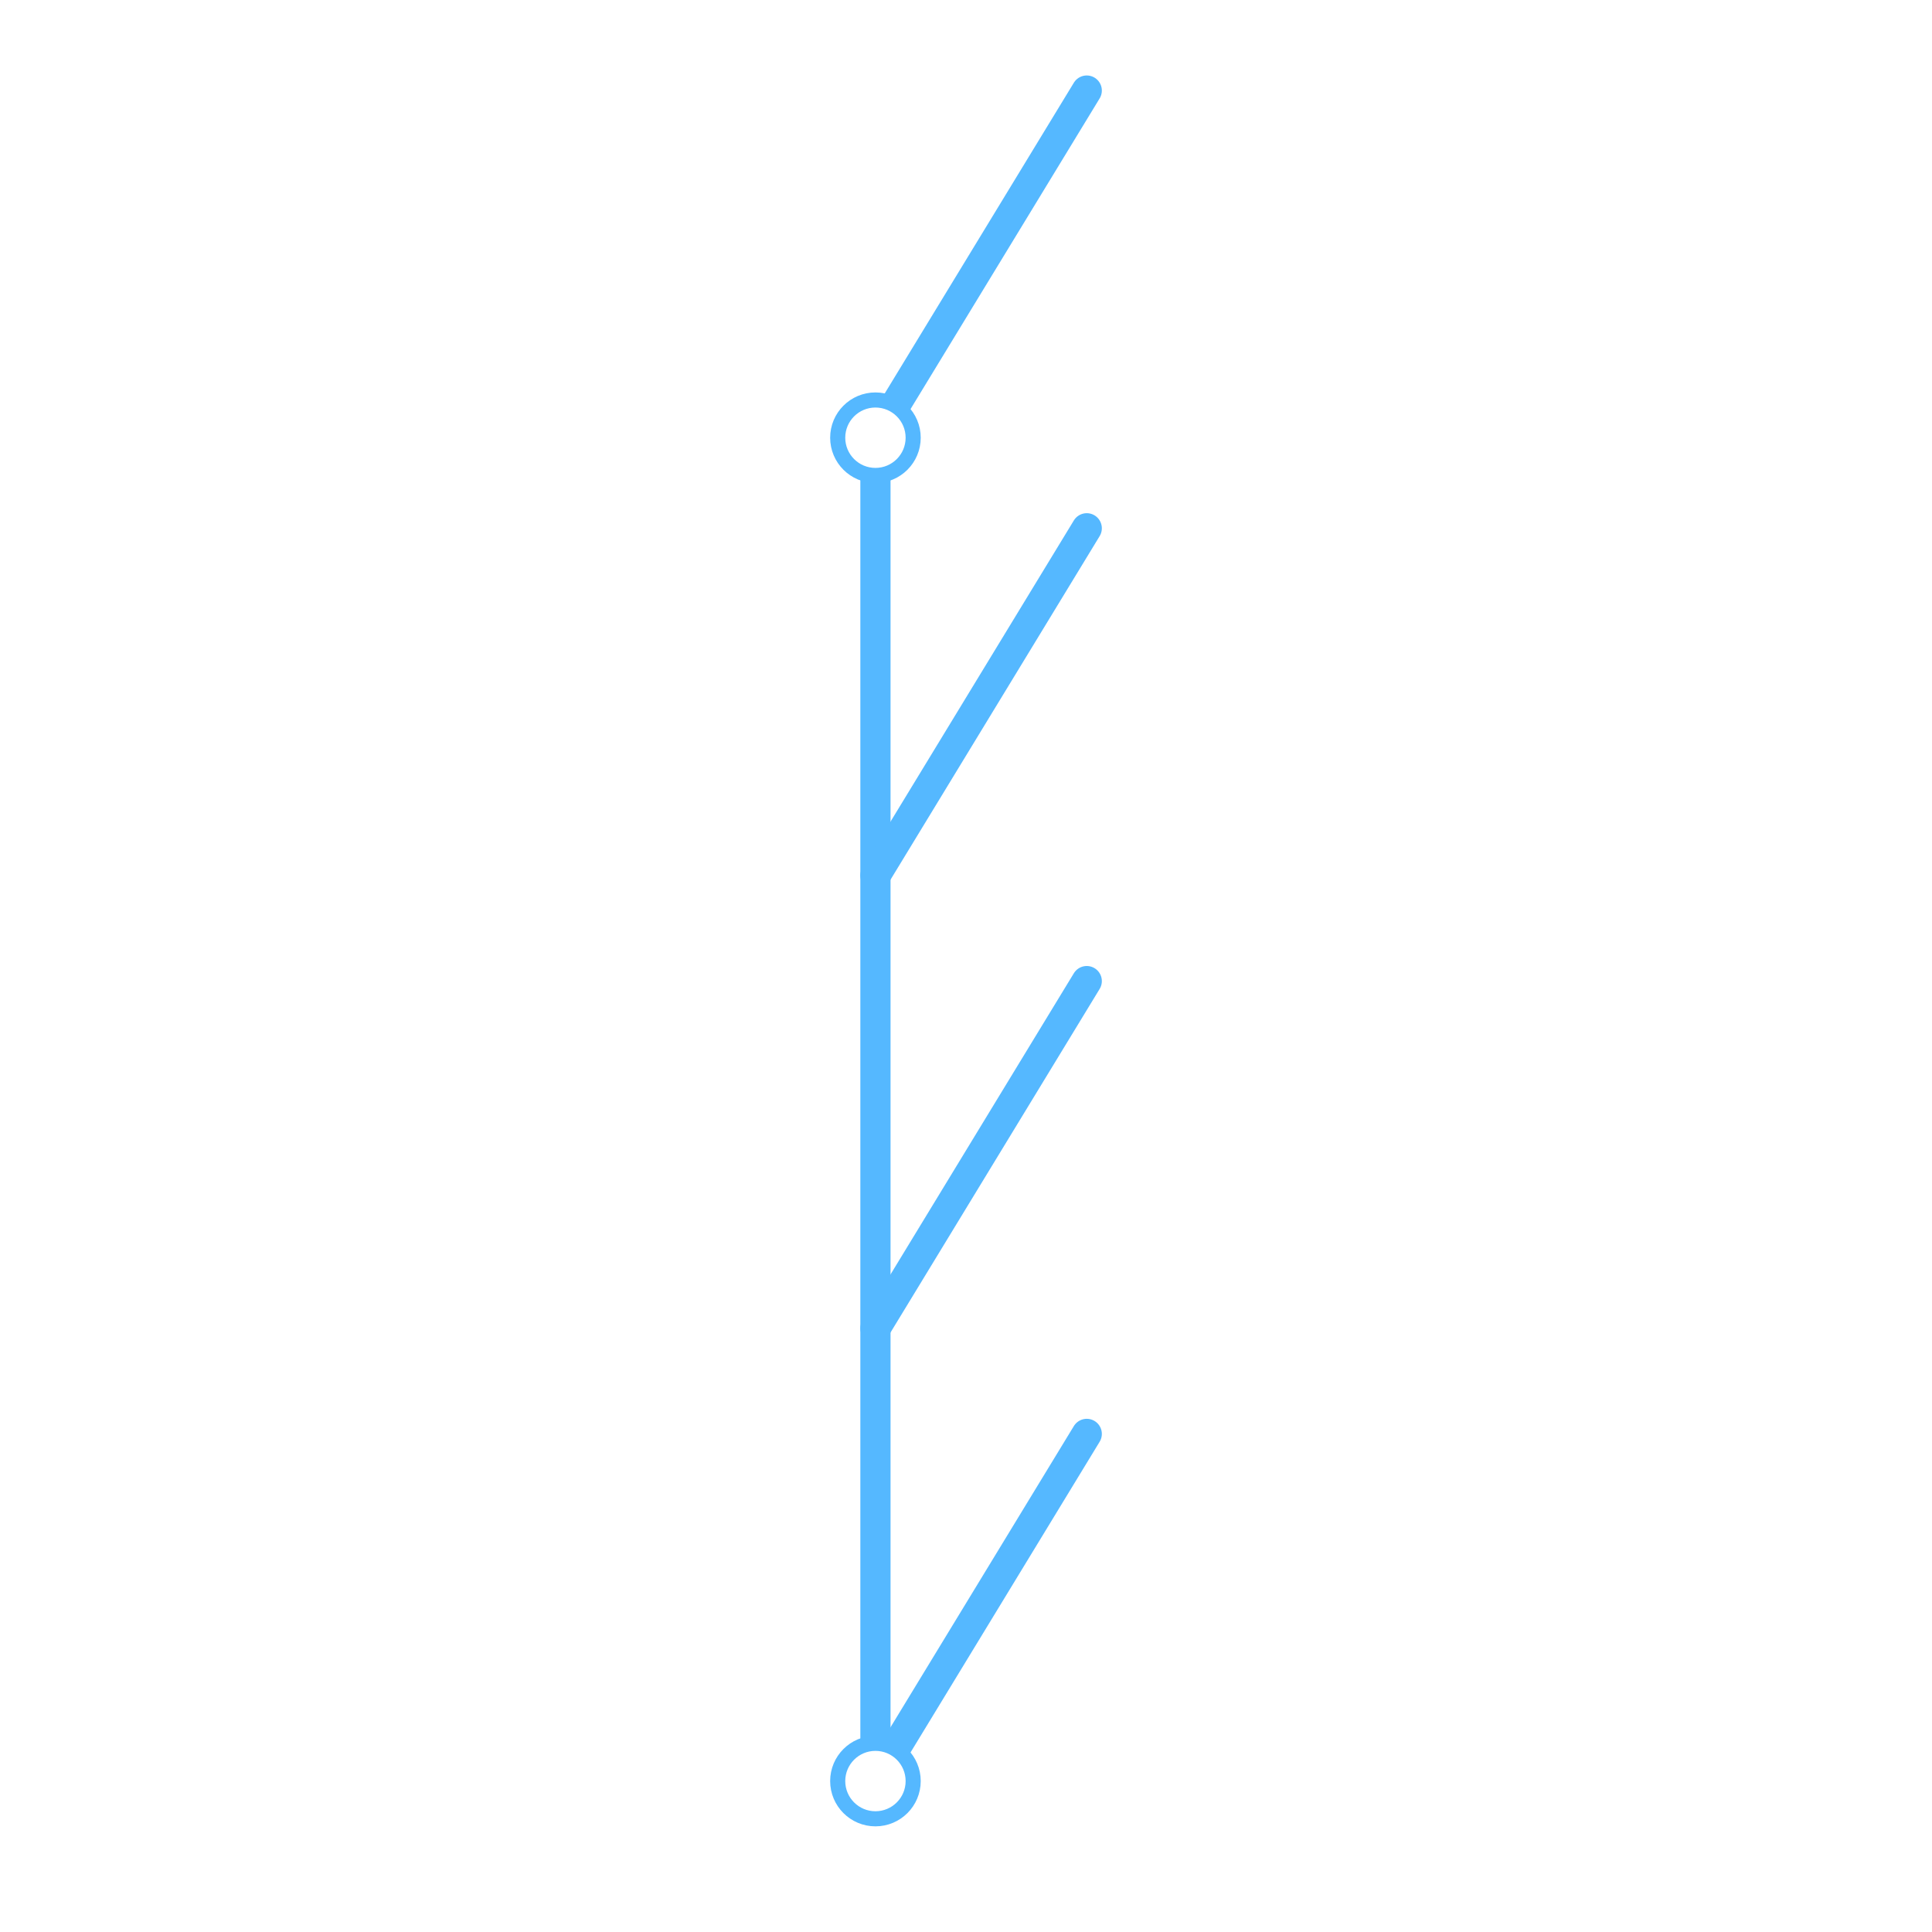 <svg width="128" height="128" viewBox="0 0 128 128" fill="none" xmlns="http://www.w3.org/2000/svg">
<rect width="128" height="128" fill="white"/>
<path d="M58 29V118" stroke="#55B8FF" stroke-width="2" stroke-linecap="round" stroke-linejoin="round"/>
<path d="M58 88L72 65" stroke="#55B8FF" stroke-width="2" stroke-linecap="round" stroke-linejoin="round"/>
<path d="M58 118L72 95" stroke="#55B8FF" stroke-width="2" stroke-linecap="round" stroke-linejoin="round"/>
<path d="M58 58L72 35" stroke="#55B8FF" stroke-width="2" stroke-linecap="round" stroke-linejoin="round"/>
<path d="M58 29L72 6" stroke="#55B8FF" stroke-width="2" stroke-linecap="round" stroke-linejoin="round"/>
<circle cx="58" cy="29" r="2.5" fill="white" stroke="#55B8FF"/>
<circle cx="58" cy="118" r="2.5" fill="white" stroke="#55B8FF"/>
</svg>
